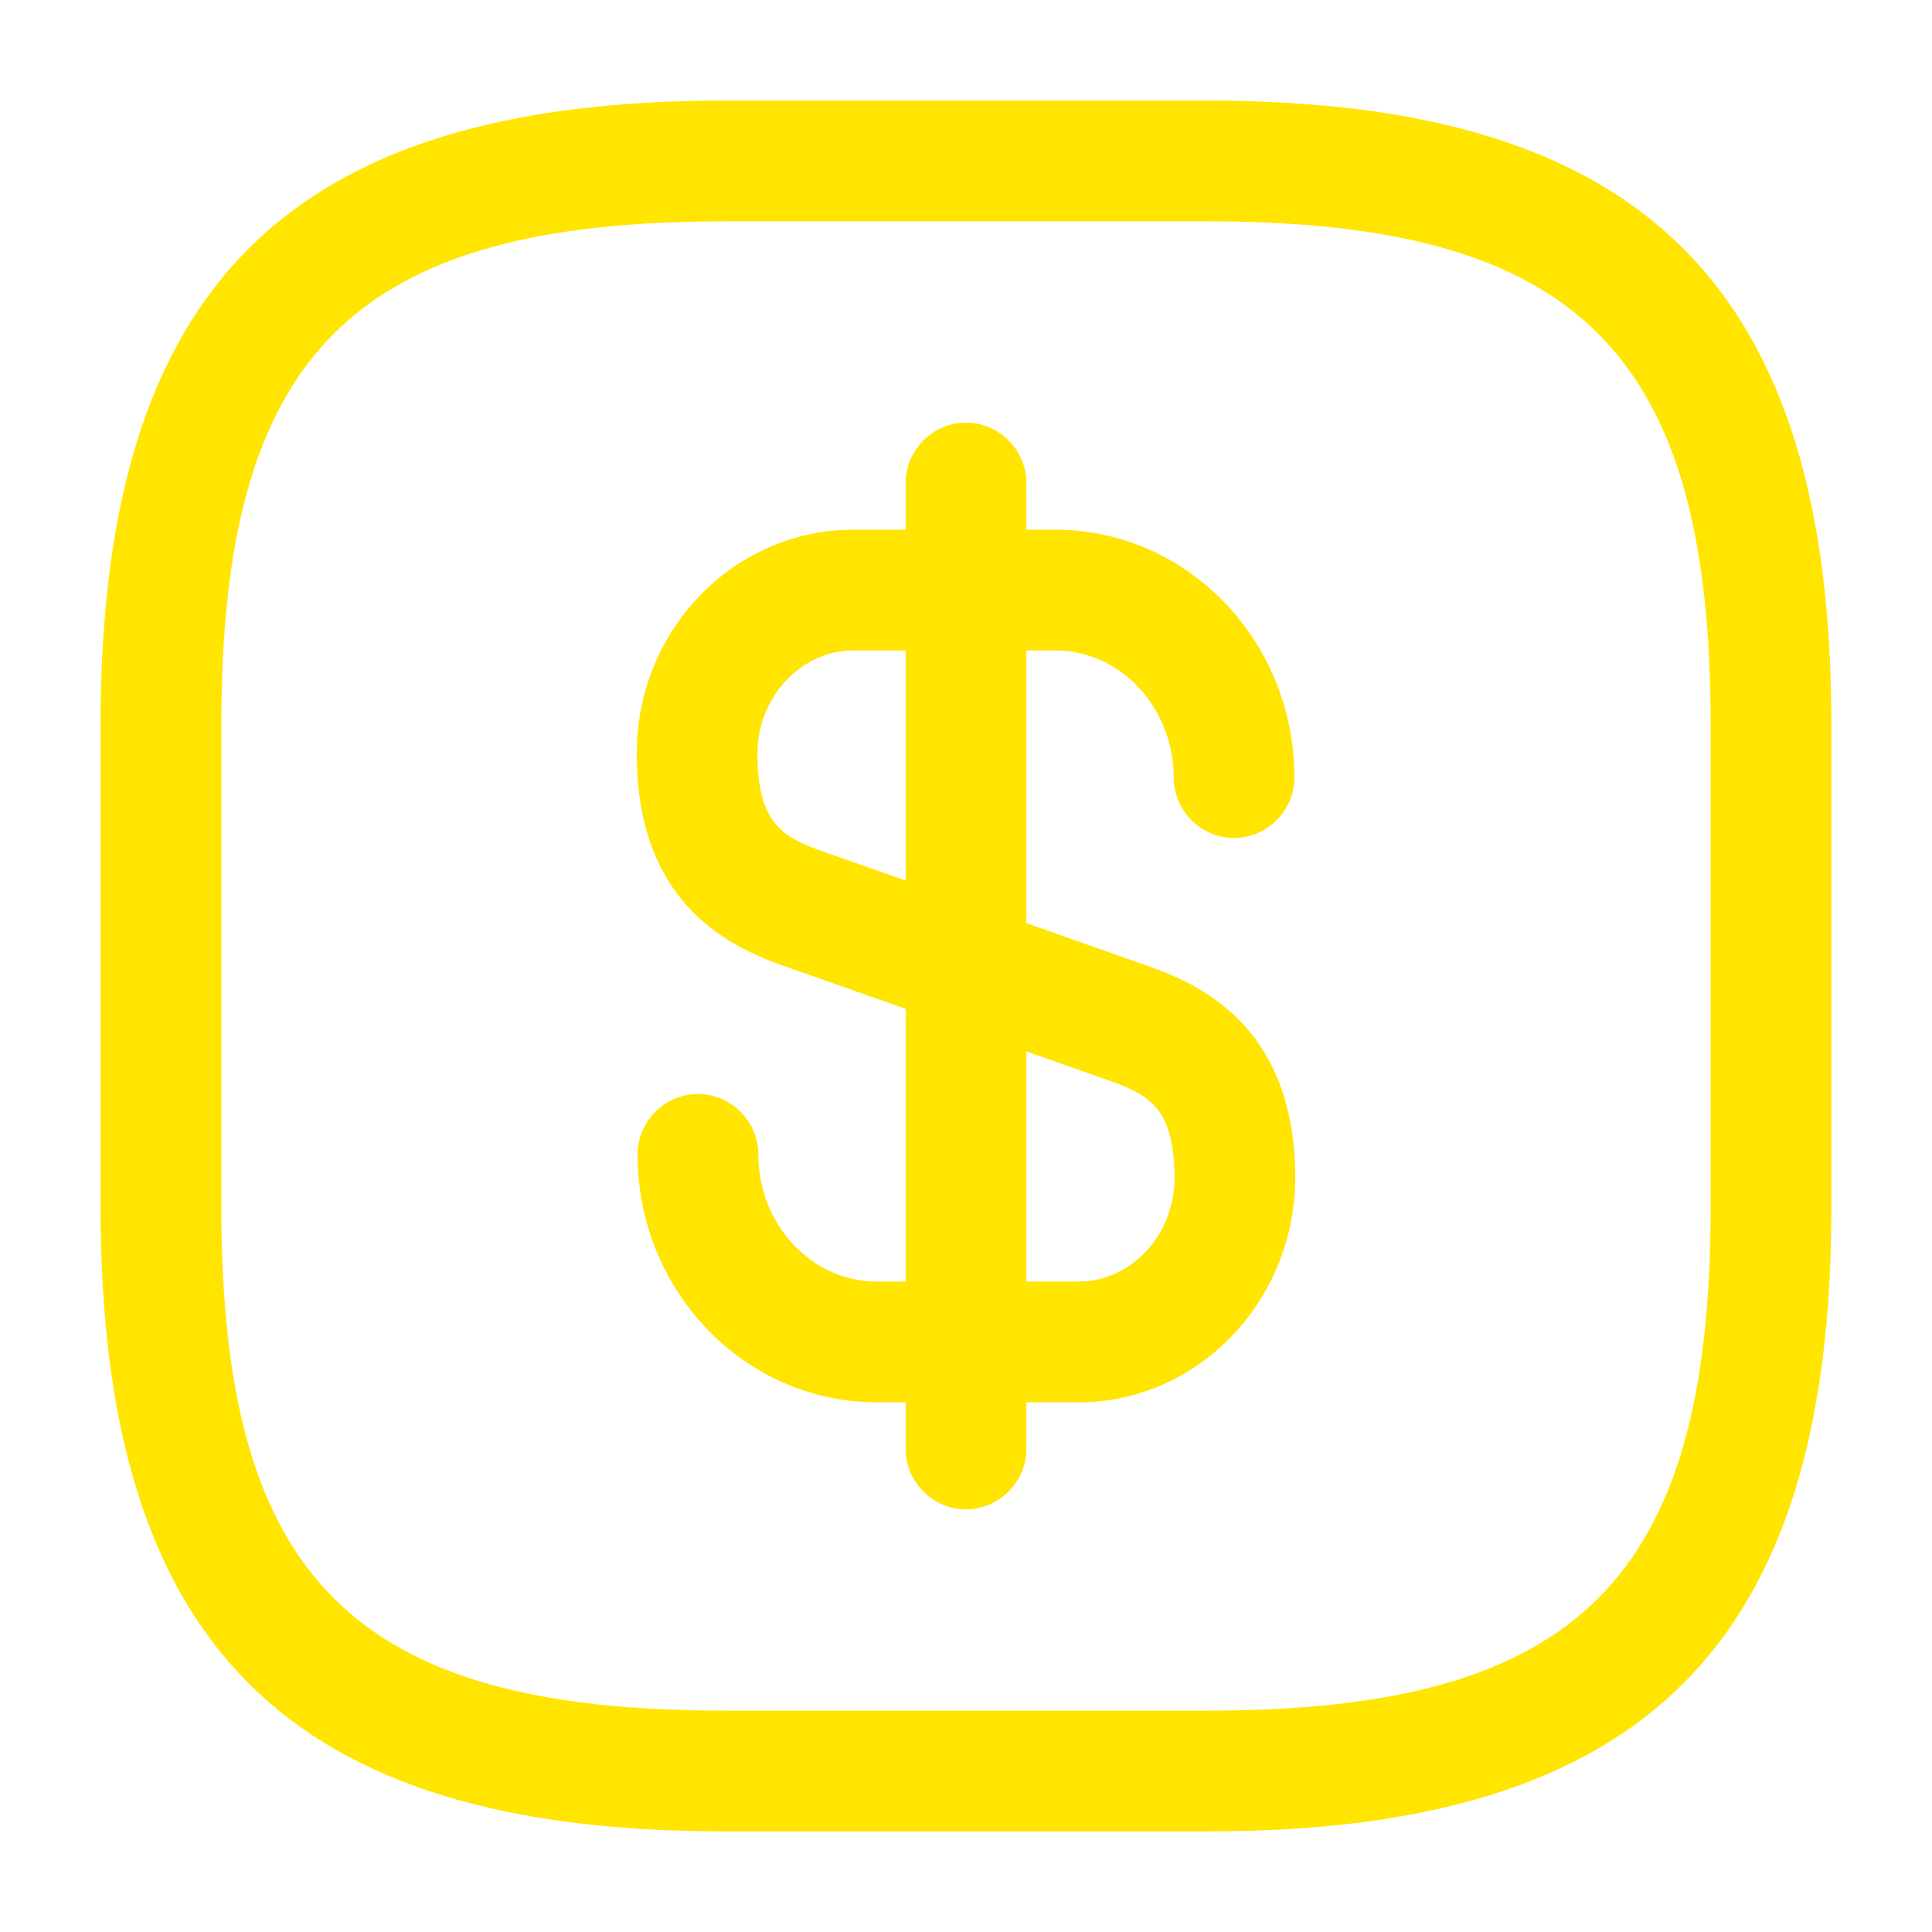 <svg width="28" height="28" viewBox="0 0 28 28" fill="none" xmlns="http://www.w3.org/2000/svg">
<path d="M15.633 20.323H12.705C10.792 20.323 9.24 18.713 9.24 16.73C9.24 16.252 9.637 15.855 10.115 15.855C10.593 15.855 10.99 16.252 10.99 16.73C10.99 17.745 11.76 18.573 12.705 18.573H15.633C16.392 18.573 17.022 17.897 17.022 17.08C17.022 16.065 16.66 15.867 16.065 15.657L11.363 14C10.453 13.685 9.228 13.008 9.228 10.92C9.228 9.123 10.64 7.677 12.367 7.677H15.295C17.208 7.677 18.76 9.287 18.76 11.27C18.76 11.748 18.363 12.145 17.885 12.145C17.407 12.145 17.01 11.748 17.01 11.27C17.01 10.255 16.24 9.427 15.295 9.427H12.367C11.608 9.427 10.978 10.103 10.978 10.92C10.978 11.935 11.34 12.133 11.935 12.343L16.637 14C17.547 14.315 18.772 14.992 18.772 17.08C18.76 18.865 17.36 20.323 15.633 20.323Z" fill="#FFE500"/>
<path d="M14 21.875C13.522 21.875 13.125 21.478 13.125 21V7C13.125 6.522 13.522 6.125 14 6.125C14.478 6.125 14.875 6.522 14.875 7V21C14.875 21.478 14.478 21.875 14 21.875Z" fill="#FFE500"/>
<path d="M17.5 26.542H10.5C4.165 26.542 1.458 23.835 1.458 17.5V10.5C1.458 4.165 4.165 1.458 10.5 1.458H17.5C23.835 1.458 26.542 4.165 26.542 10.5V17.5C26.542 23.835 23.835 26.542 17.5 26.542ZM10.5 3.208C5.122 3.208 3.208 5.122 3.208 10.5V17.5C3.208 22.878 5.122 24.792 10.5 24.792H17.5C22.878 24.792 24.792 22.878 24.792 17.5V10.5C24.792 5.122 22.878 3.208 17.5 3.208H10.5Z" fill="#FFE500"/>
</svg>
